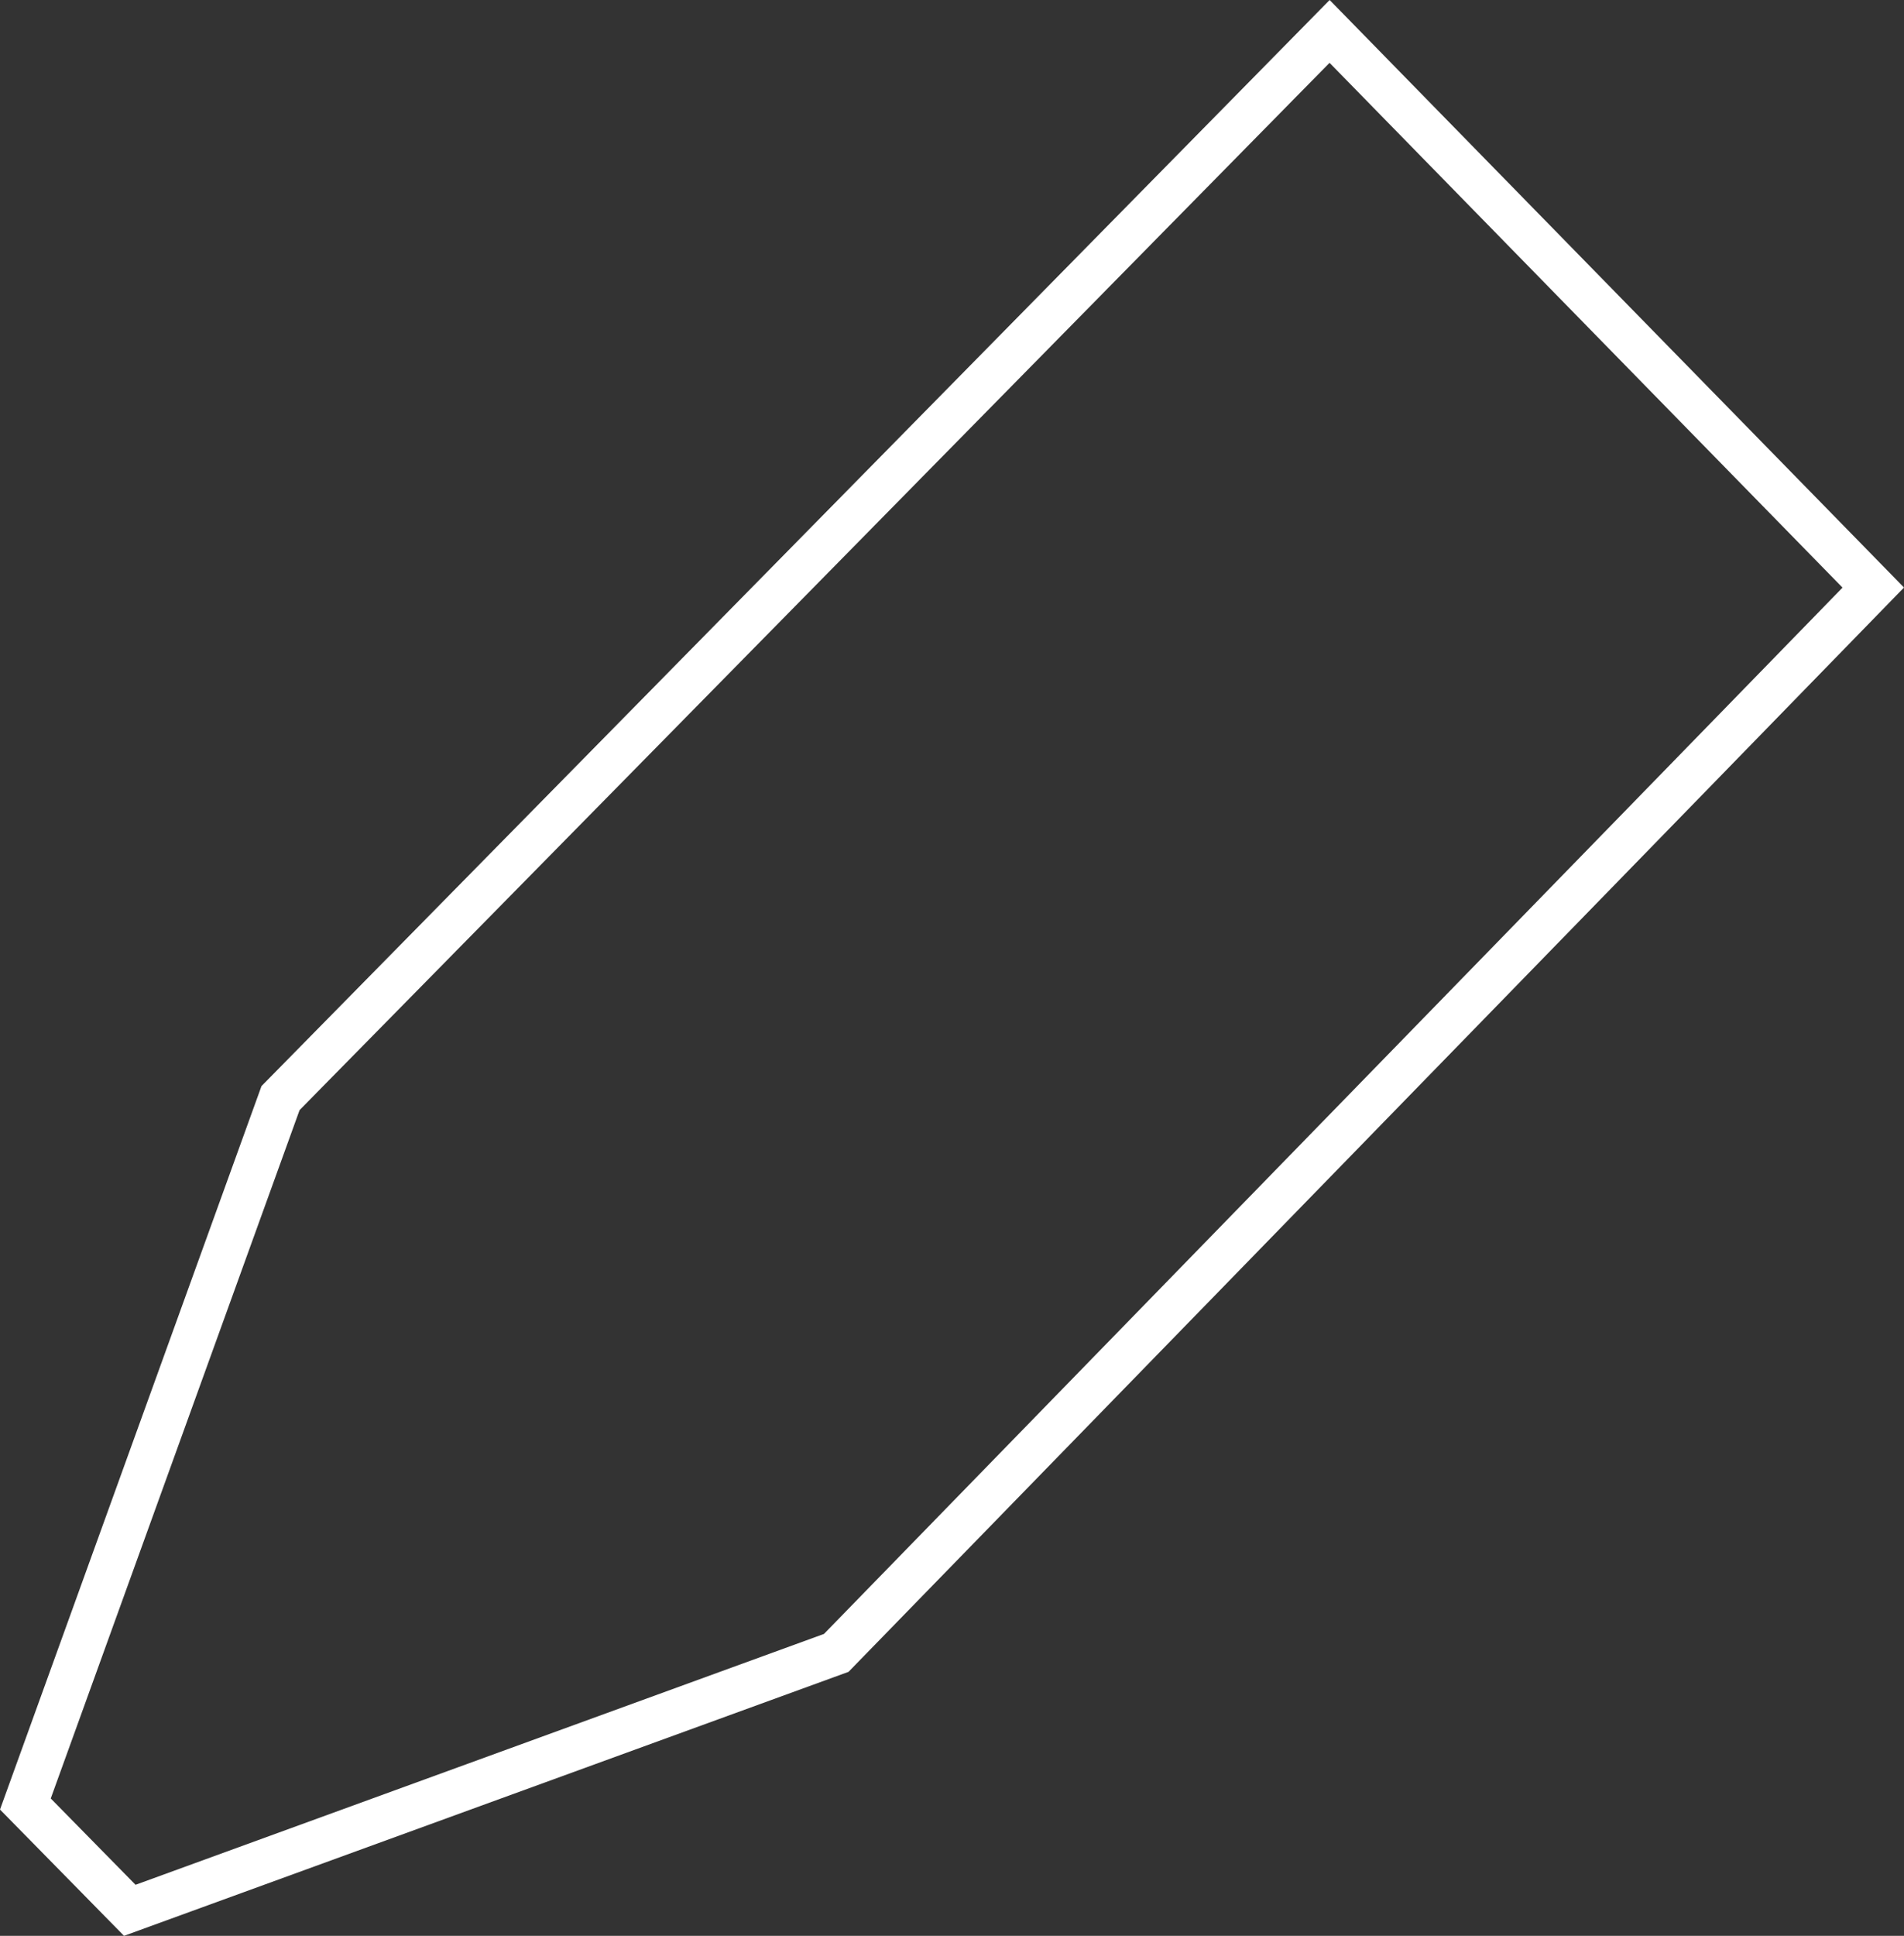 <svg xmlns="http://www.w3.org/2000/svg" width="21.647" height="22" viewBox="0 0 21.647 22">
  <rect x="0" y="0" width="21.647" height="22" fill="#333333" stroke="none"/>
  <g id="new_edit" data-name="new edit" transform="translate(-122 -181)">
    <g id="Path_44" data-name="Path 44" transform="translate(-813.353 -61)" fill="none">
      <path d="M950.47,242l-12.145,12.343-2.973,8.222,1.41,1.435L945,261l12-12.323Z" stroke="none"/>
      <path d="M 950.469 242.714 L 938.759 254.616 L 935.93 262.439 L 936.894 263.42 L 944.721 260.569 L 956.301 248.678 L 950.469 242.714 M 950.47 242 L 957 248.677 L 945 261 L 936.763 264 L 935.353 262.565 L 938.326 254.343 L 950.47 242 Z" stroke="none" fill="#fff"/>
    </g>
  </g>
</svg>
